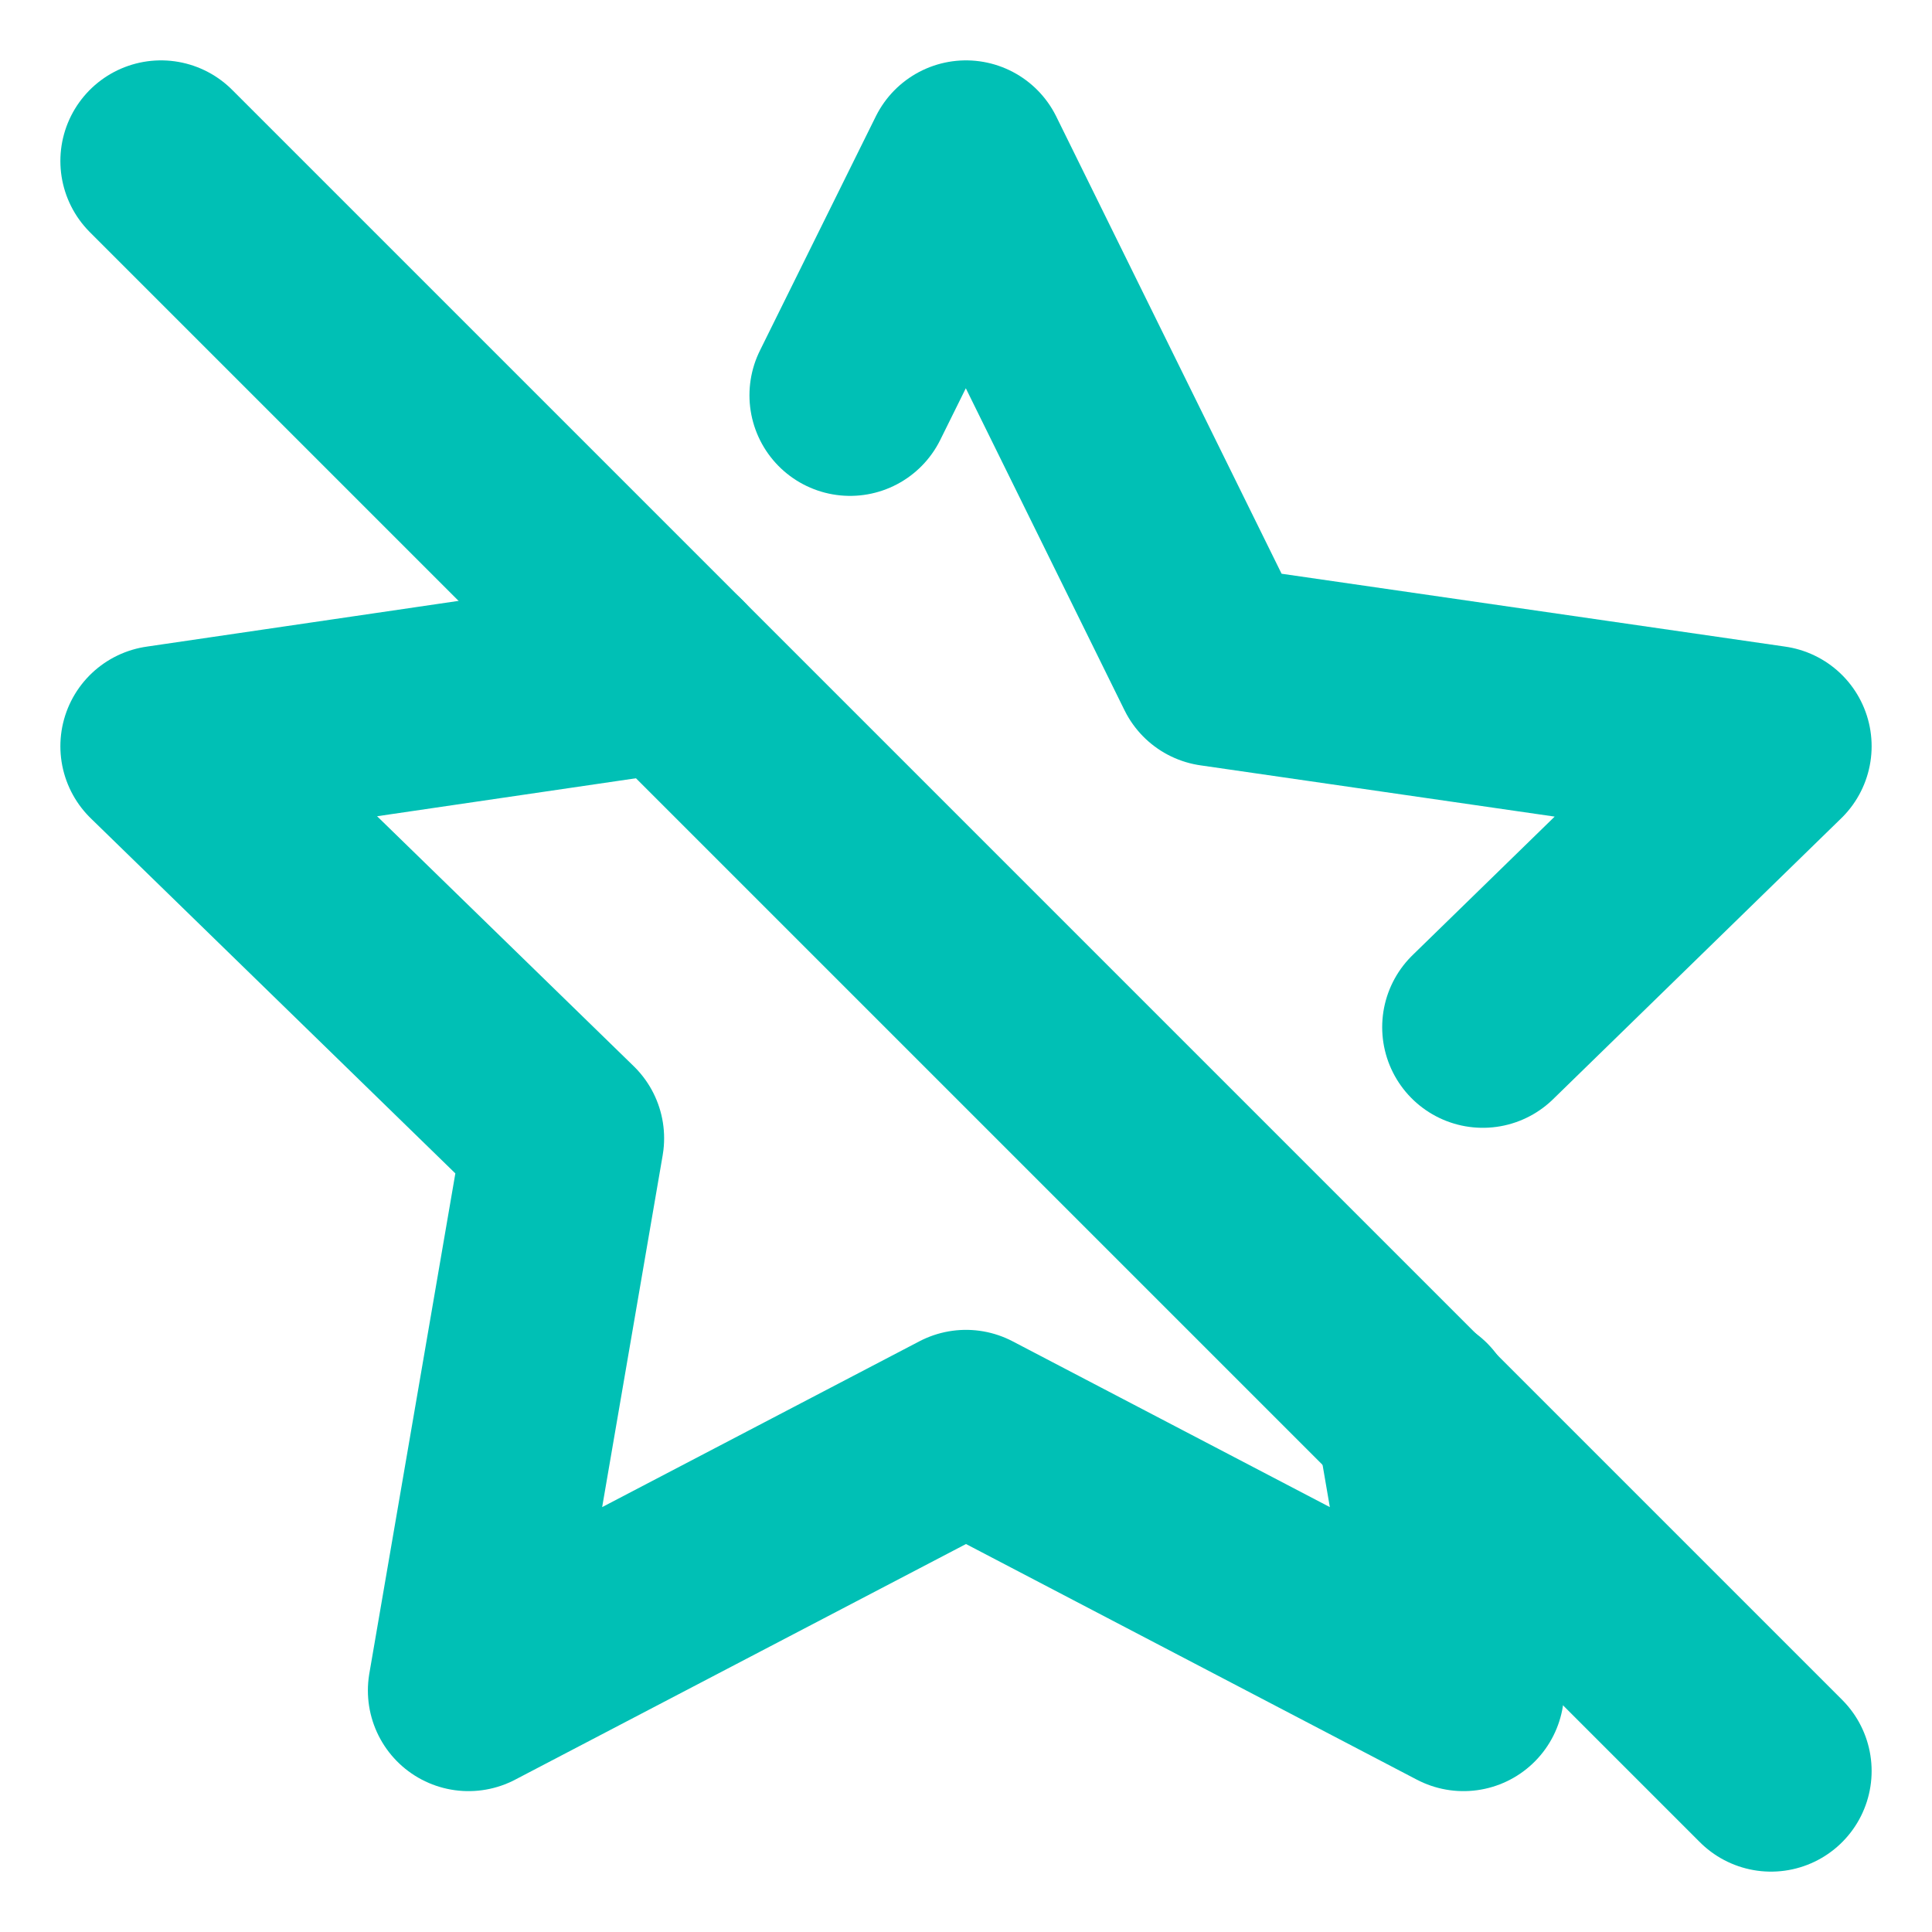 <svg xmlns="http://www.w3.org/2000/svg" width="64" height="64" viewBox="0 0 24 24" fill="none" stroke="#00c0b5" stroke-width="2.5" stroke-linecap="round" stroke-linejoin="round"><path d="M8.34 8.34 2 9.27l5 4.87L5.82 21 12 17.77 18.18 21l-.59-3.43"></path><path d="M18.42 12.76 22 9.27l-6.91-1L12 2l-1.44 2.91"></path><line x1="2" y1="2" x2="22" y2="22"></line></svg>